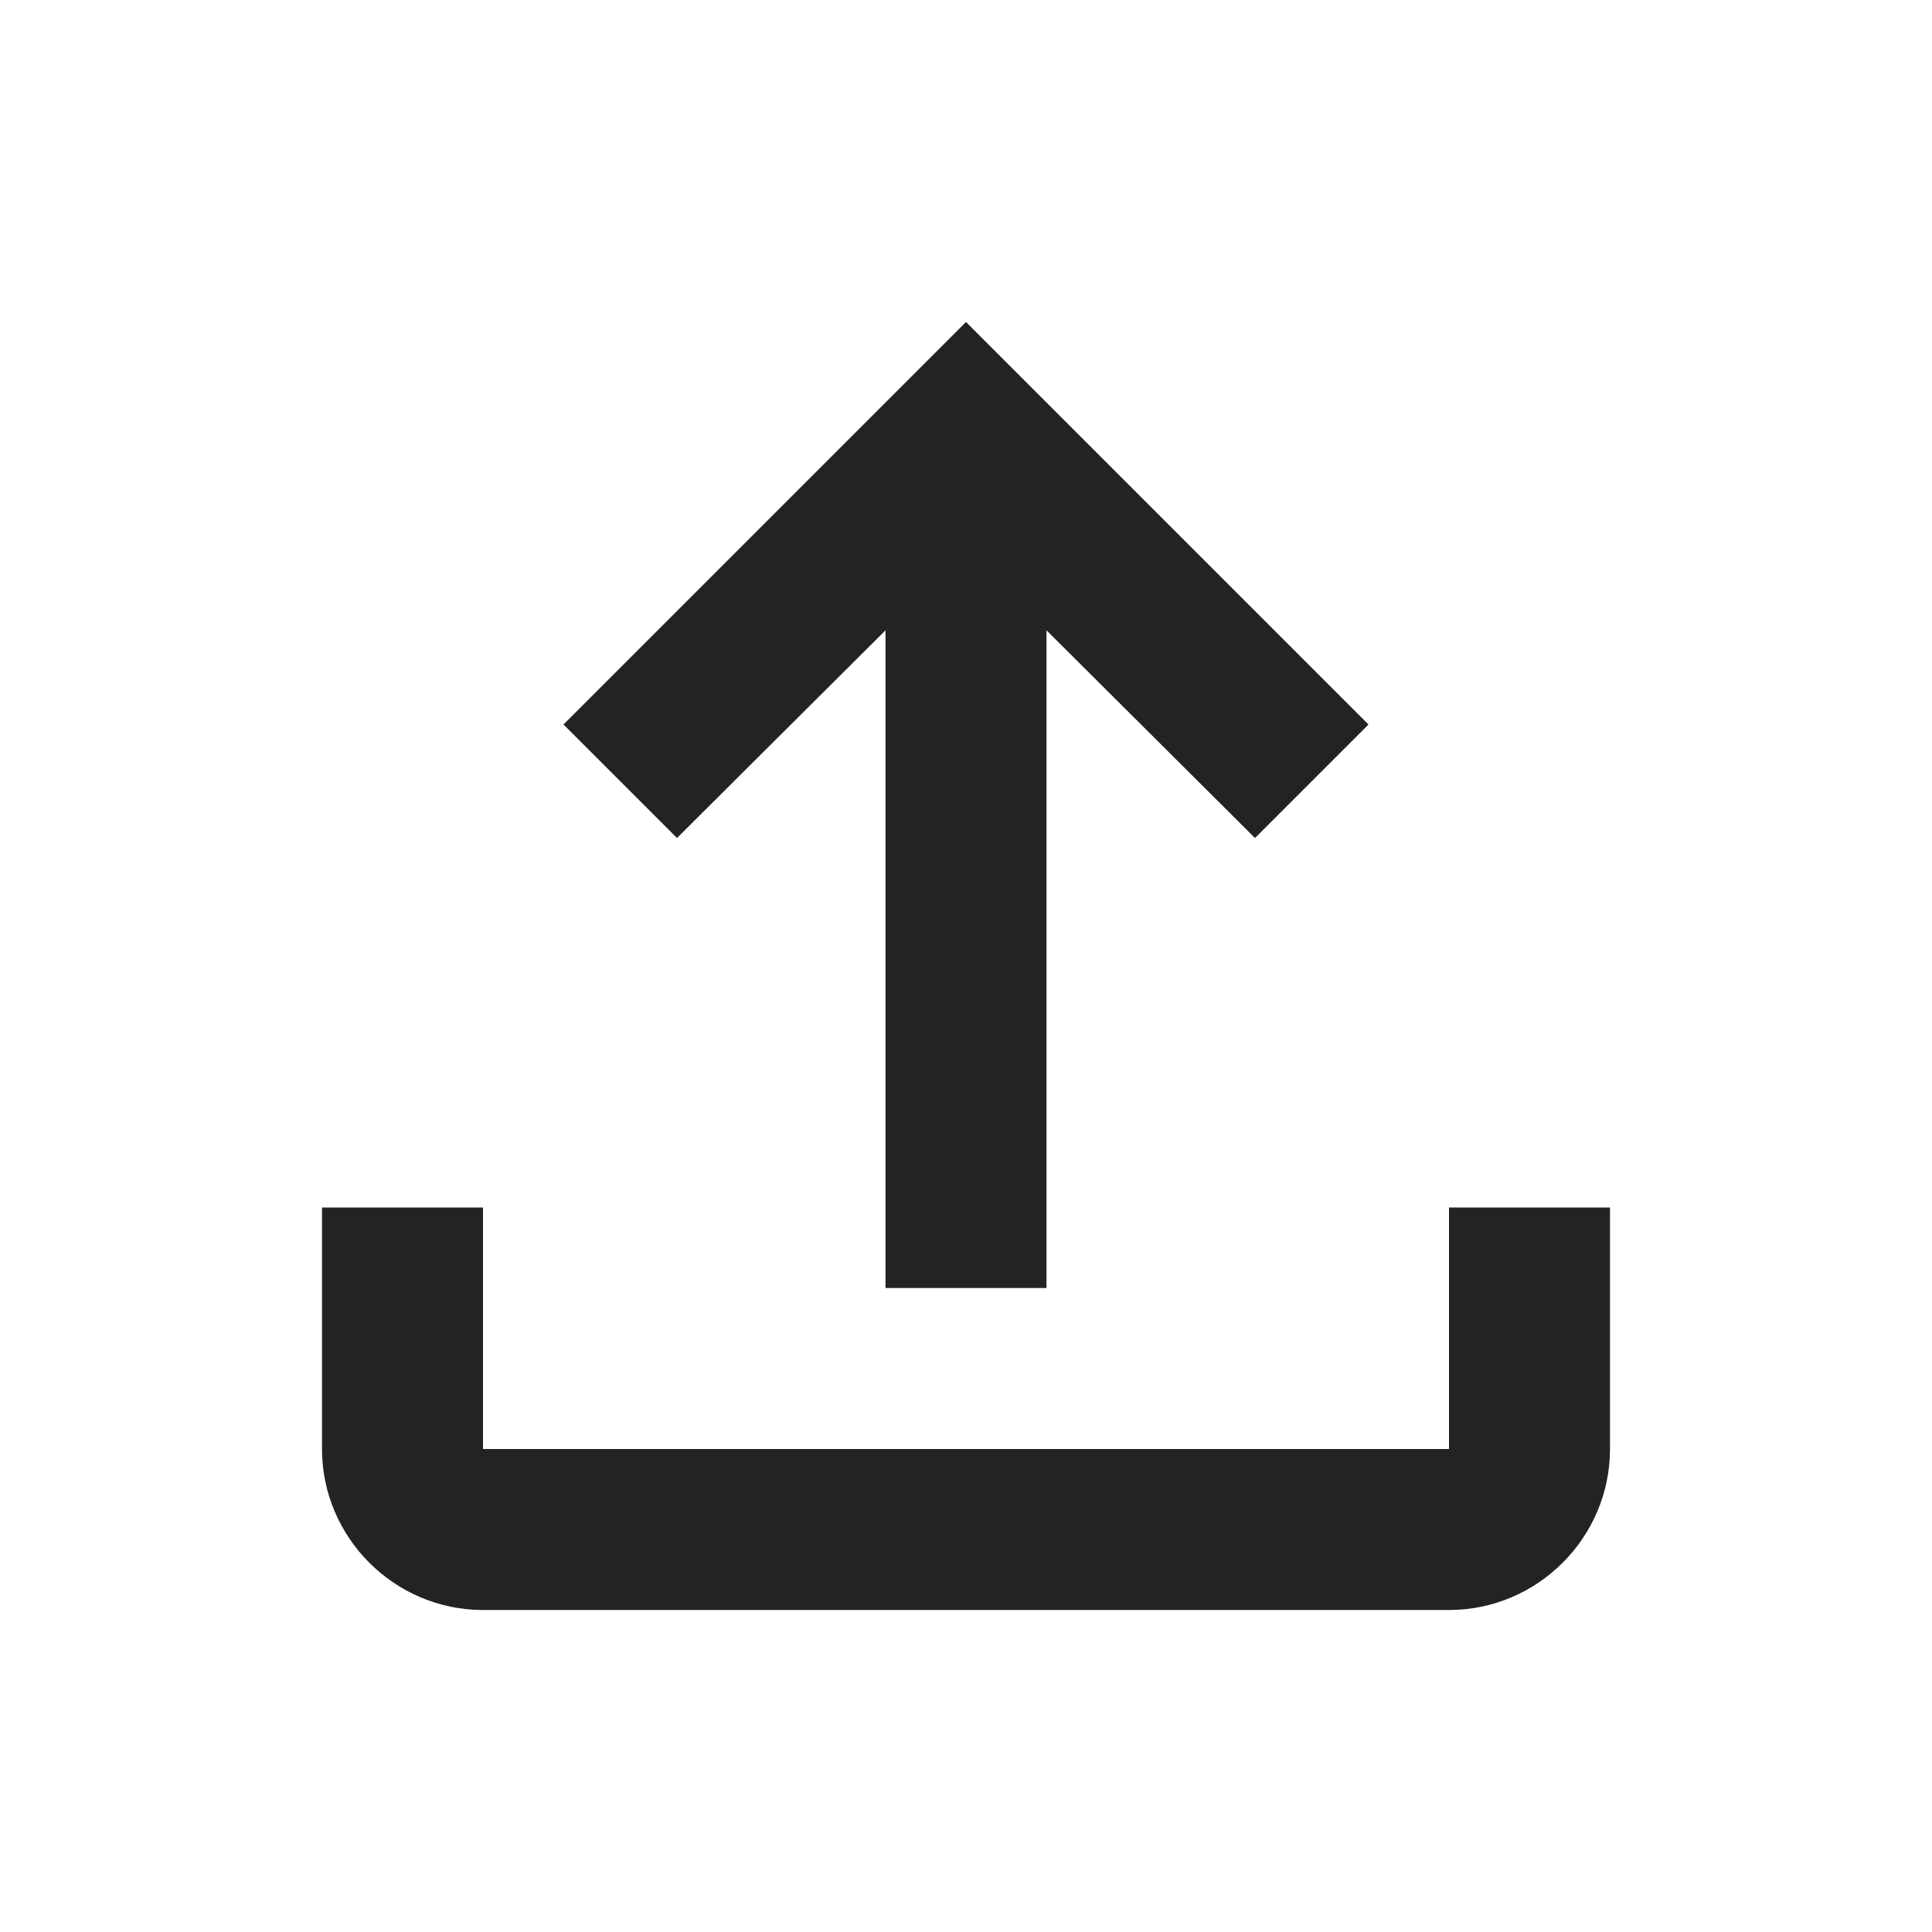 <svg xmlns="http://www.w3.org/2000/svg" width="24" height="24" viewBox="0 0 24 24"><defs><clipPath id="a"><path d="M2,11 L2,14 L14,14 L14,11 L16,11 L16,14 C16,15.1 15.1,16 14,16 L2,16 C0.9,16 0,15.1 0,14 L0,11 L2,11 Z M8,0 L13,5 L11.59,6.41 L9,3.83 L9,12 L7,12 L7,3.83 L4.41,6.41 L3,5 L8,0 Z"/></clipPath></defs><g clip-path="url(#a)" transform="translate(4 4)"><polygon fill="rgba(0, 0, 0, 0.86)" points="0 0 16 0 16 16 0 16 0 0"/></g></svg>
